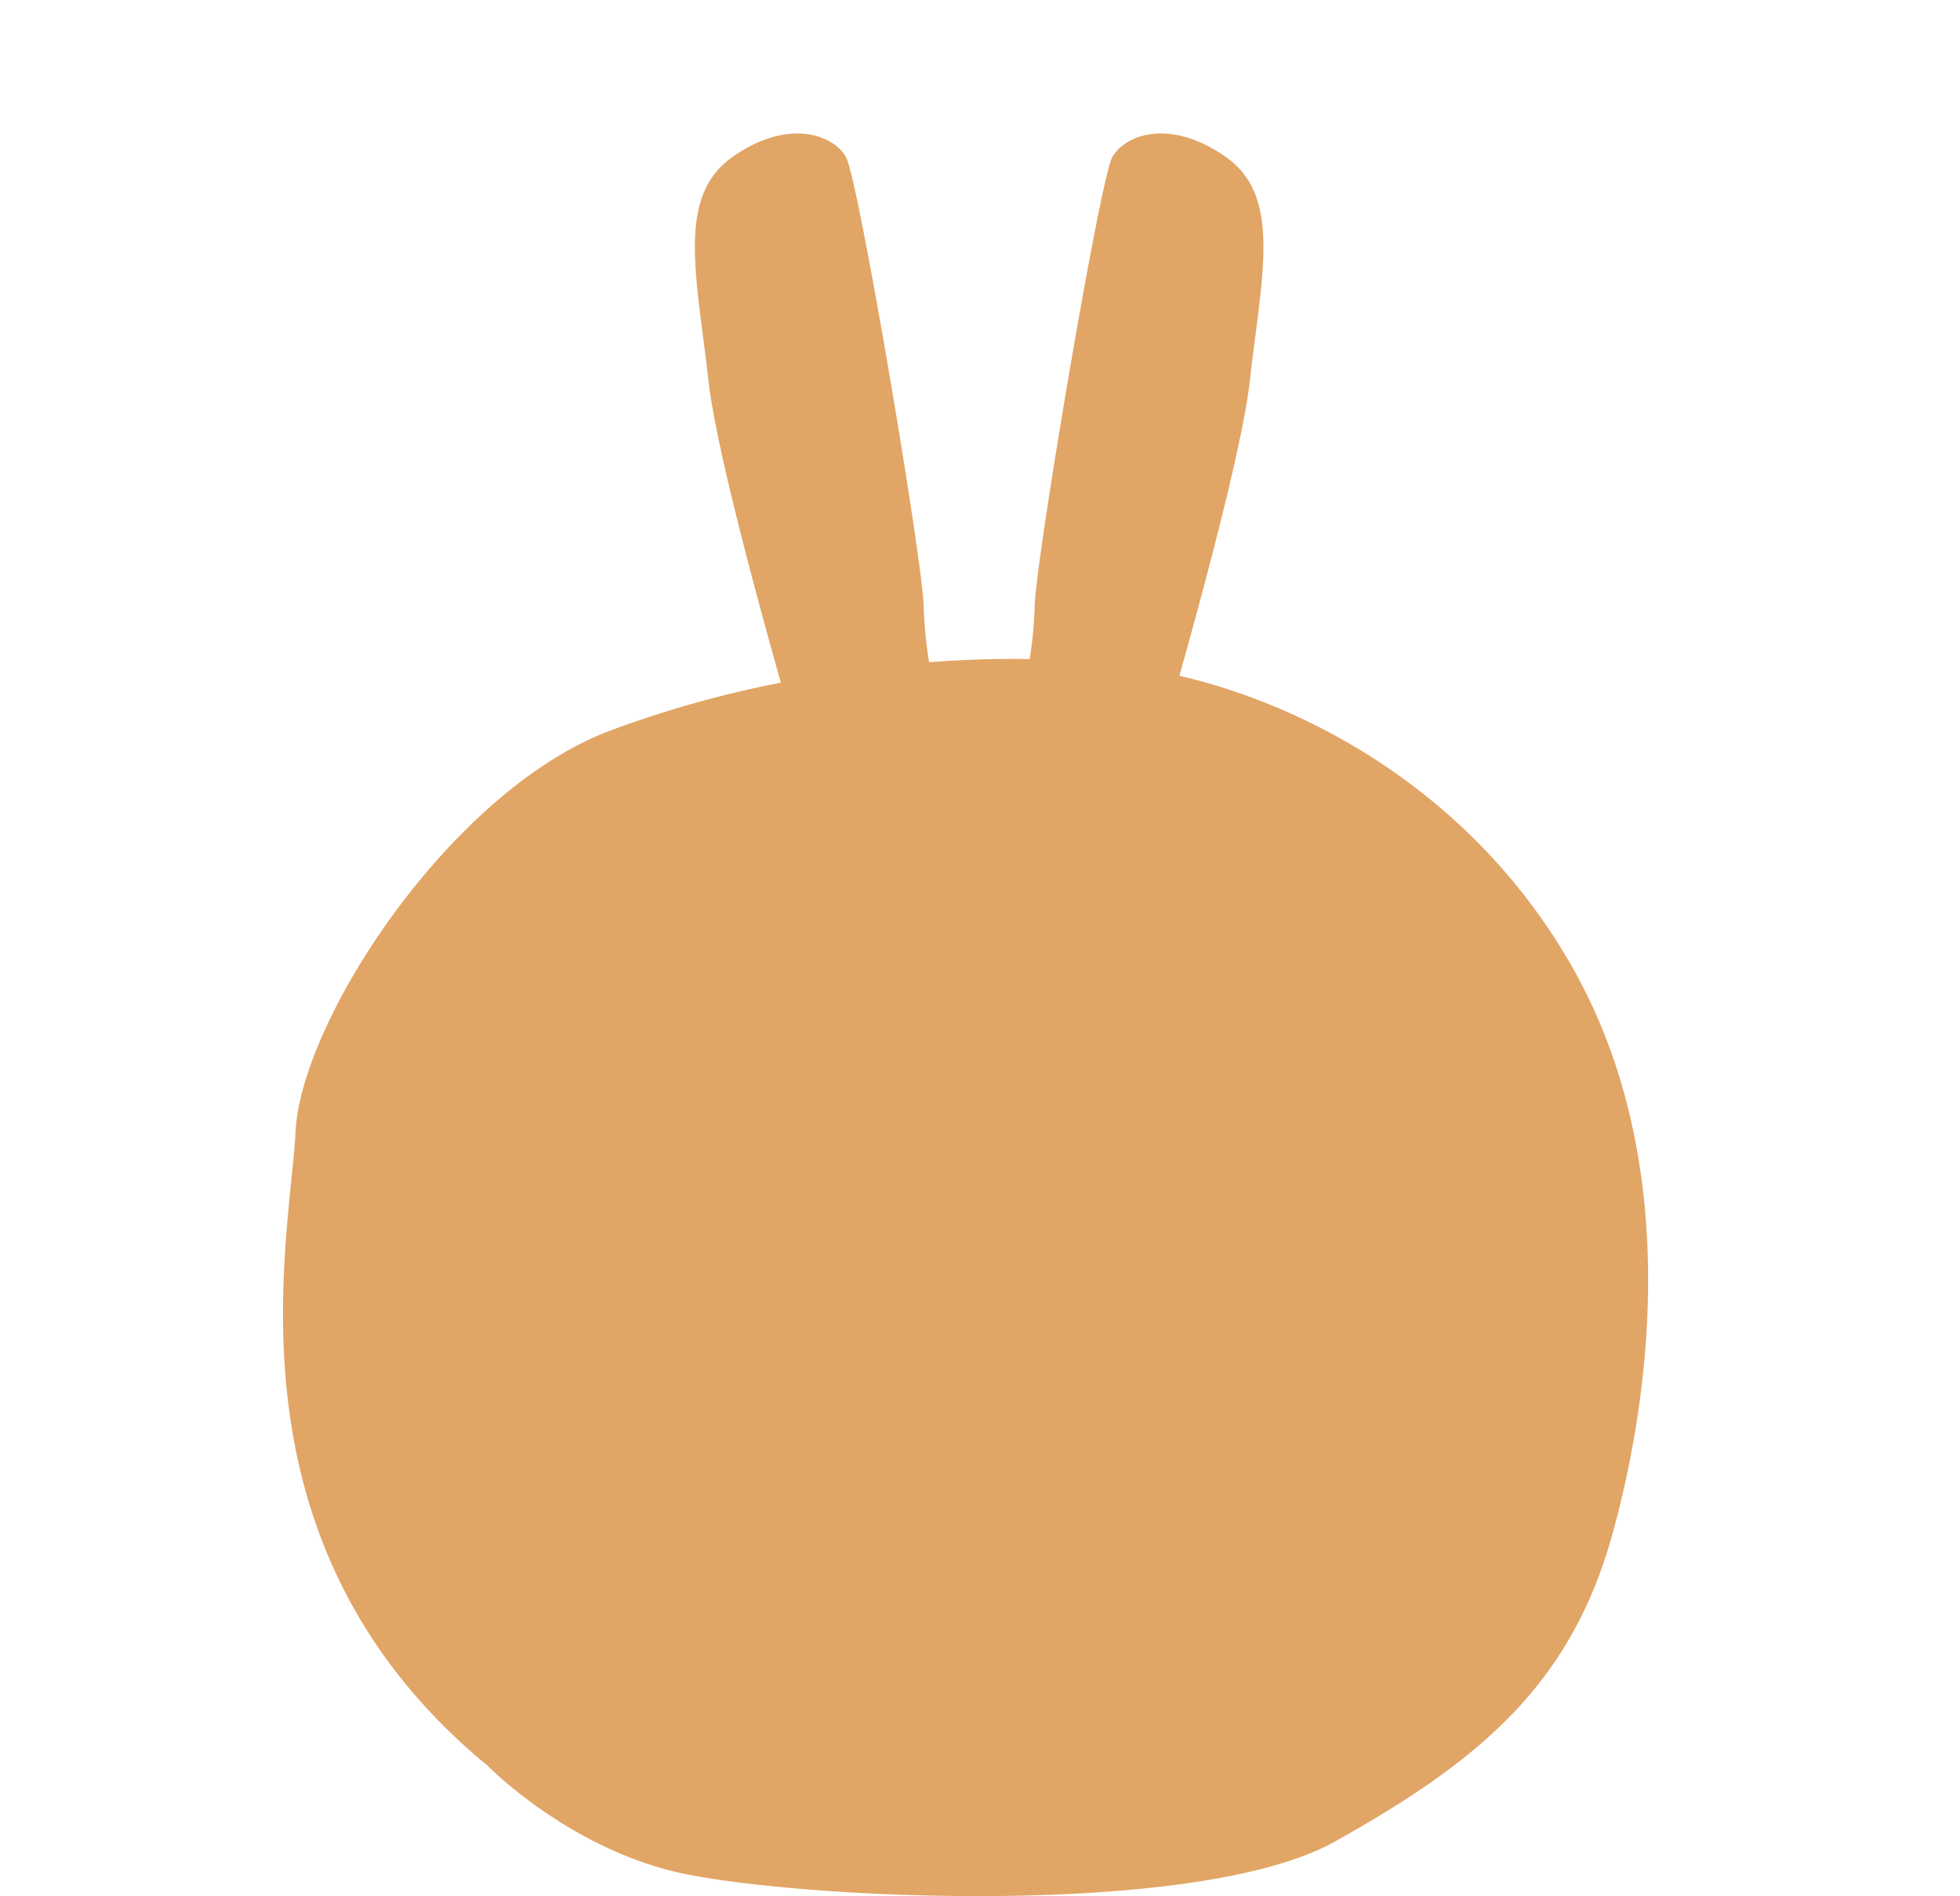 <svg xmlns="http://www.w3.org/2000/svg" viewBox="0 0 363.835 352.066"><defs><style>.cls-1{fill:#e1a565;}.cls-2{fill:none;}</style></defs><title>資產 26</title><g id="圖層_2" data-name="圖層 2"><g id="圖層_1-2" data-name="圖層 1"><path class="cls-1" d="M292.25,180.265c-17.269-30.967-46.643-48.542-73.316-54.792,5.298-18.881,11.811-43.517,13.068-54.723,2.185-19.458,6.009-34.183-4.37-41.545s-18.843-4.207-21.166,0c-2.323,4.207-14.478,76.424-14.409,83.702a76.044,76.044,0,0,1-.92,9.467c-6.054-.1-12.314.102-18.671.588a82.54,82.54,0,0,1-.996-10.055c.068-7.278-12.087-79.495-14.41-83.702-2.324-4.207-10.787-7.362-21.166,0s-6.555,22.087-4.37,41.545c1.288,11.462,8.07,36.969,13.428,56.002a200.695,200.695,0,0,0-31.89,8.988c-29.451,11.219-57.127,53.641-58.192,74.326-1.064,20.685-14.193,76.78,35.66,117.8,0,0,14.371,14.725,34.595,19.633,20.225,4.909,96.513,9.116,122.77-5.609s43.644-28.749,51.45-57.147C307.153,256.344,311.411,214.623,292.25,180.265Z"/><rect class="cls-2" width="363.835" height="351"/></g></g></svg>